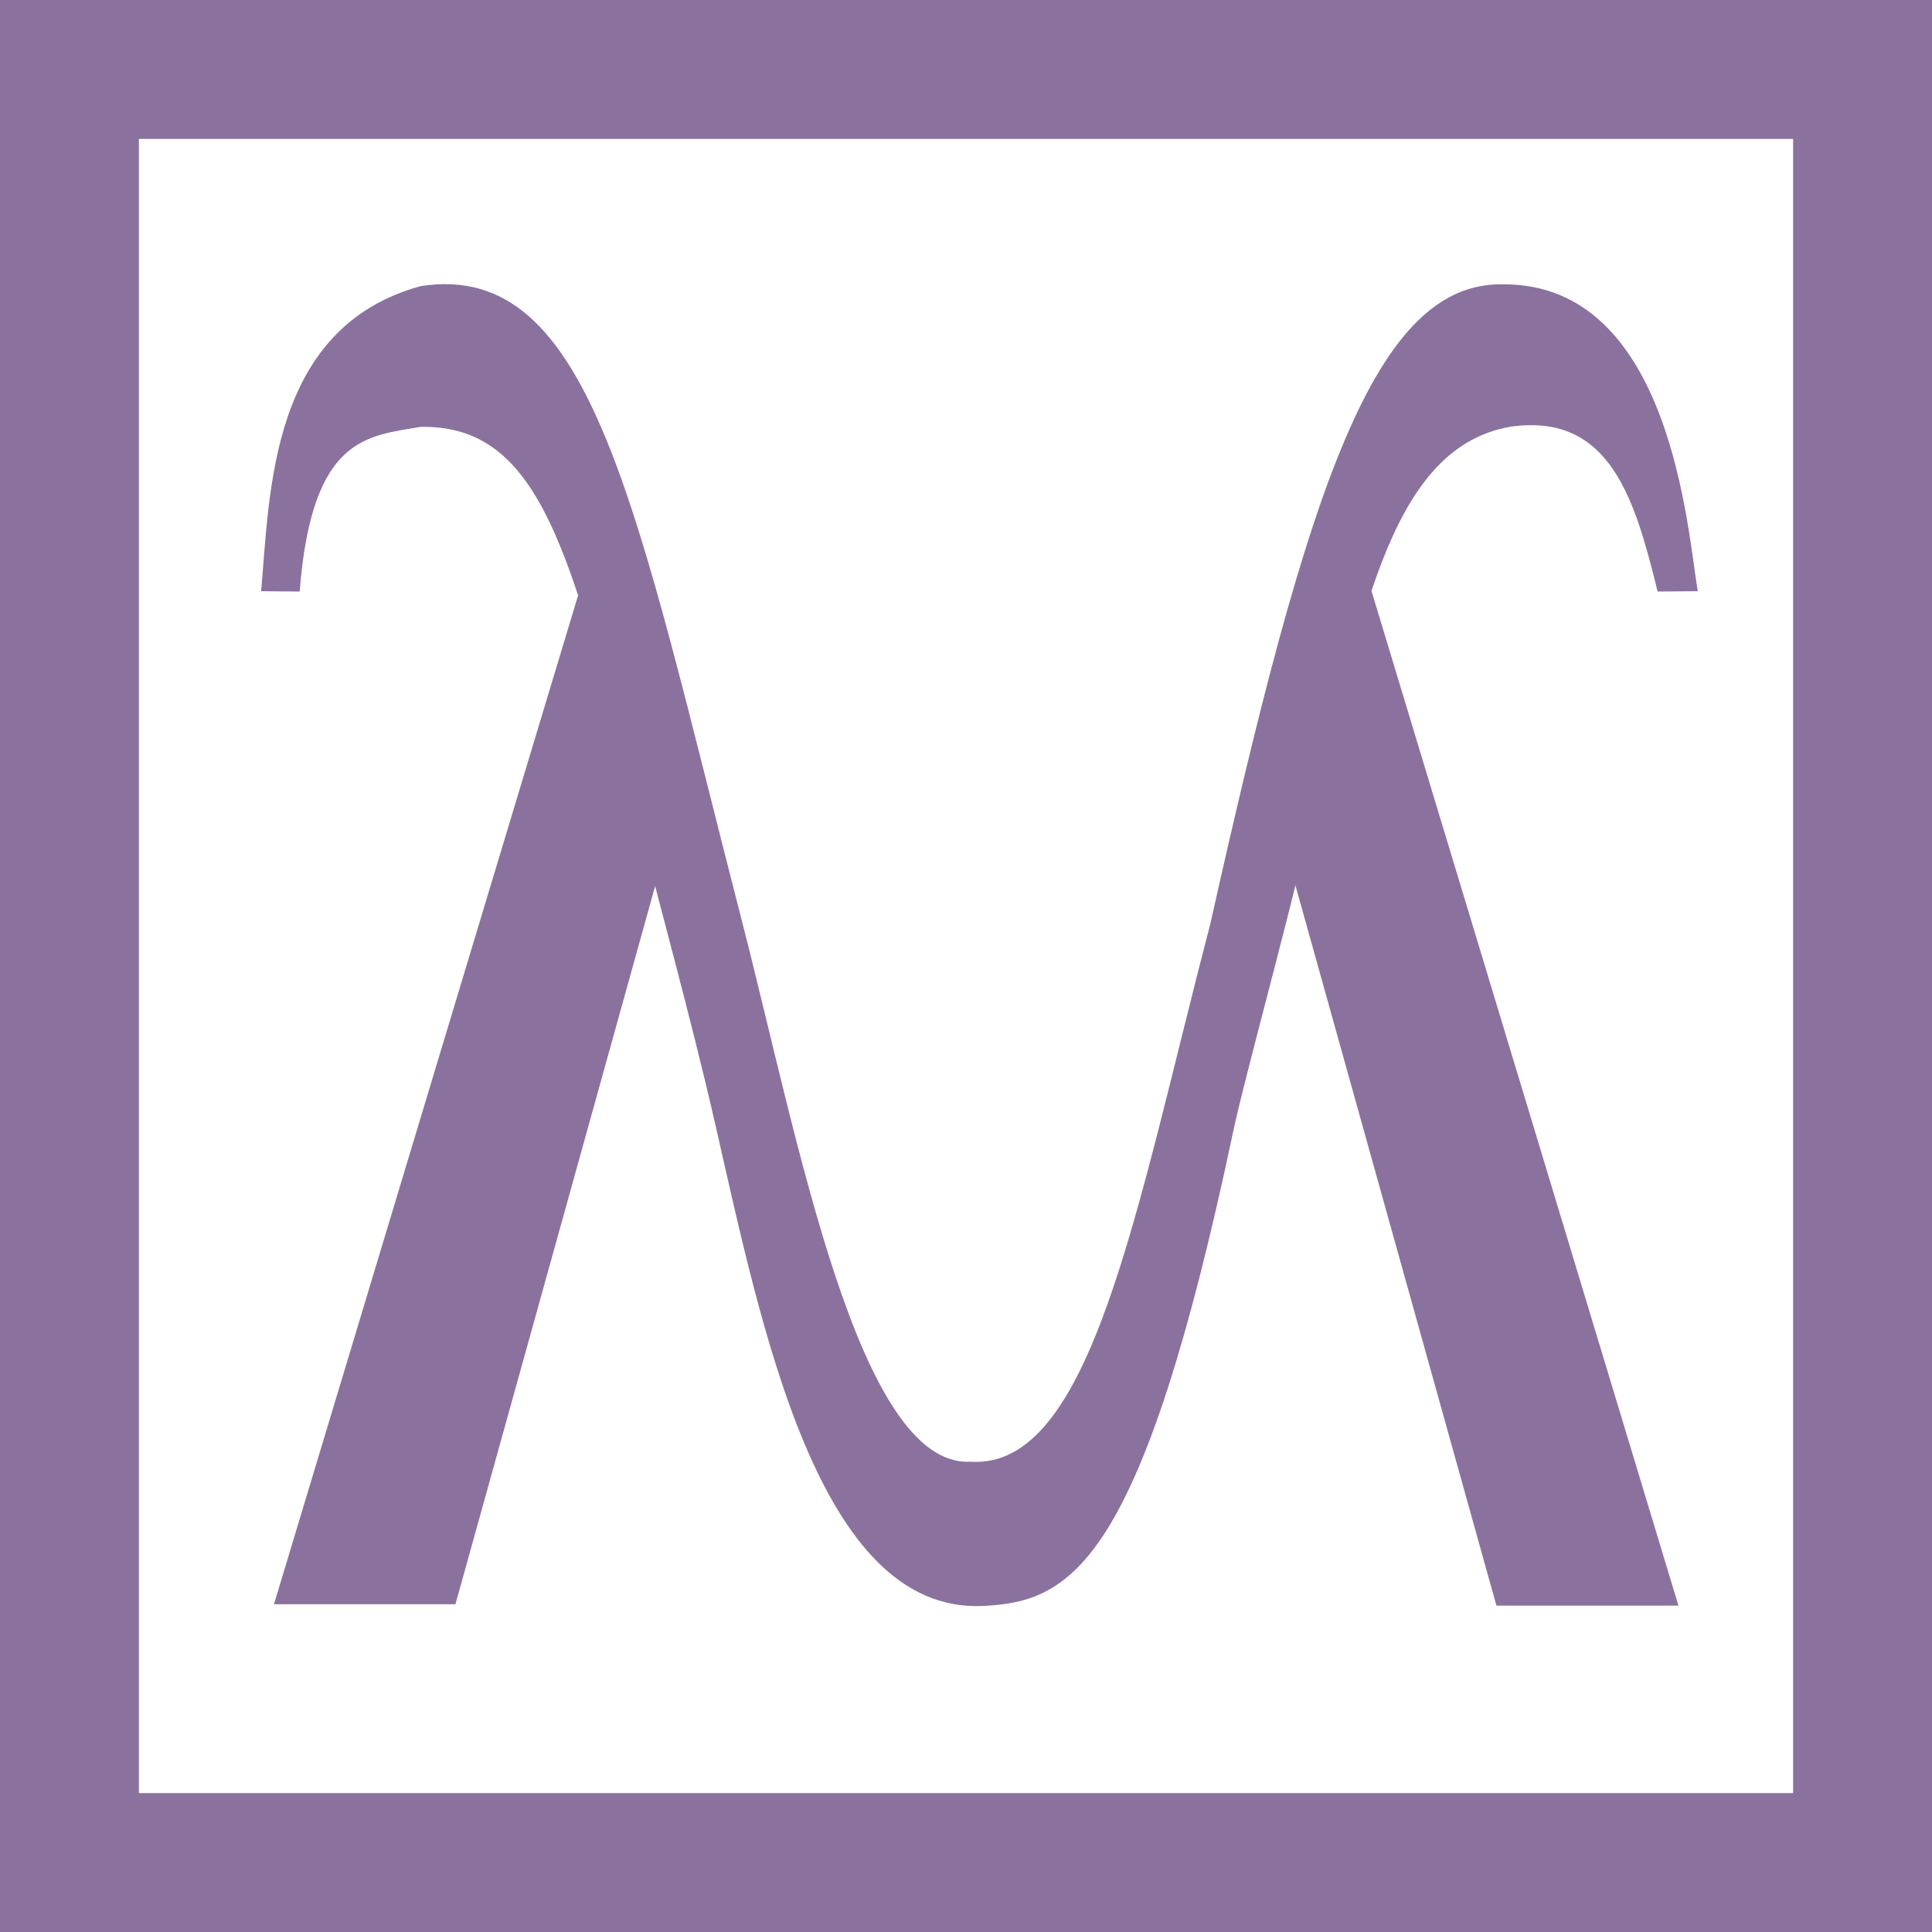 <?xml version="1.0" encoding="UTF-8" standalone="no"?>
<svg
   xmlns:dc="http://purl.org/dc/elements/1.1/"
   xmlns:cc="http://creativecommons.org/ns#"
   xmlns:rdf="http://www.w3.org/1999/02/22-rdf-syntax-ns#"
   xmlns:svg="http://www.w3.org/2000/svg"
   xmlns="http://www.w3.org/2000/svg"
   xmlns:sodipodi="http://sodipodi.sourceforge.net/DTD/sodipodi-0.dtd"
   xmlns:inkscape="http://www.inkscape.org/namespaces/inkscape"
   width="19.167in"
   height="19.167in"
   viewBox="0 0 486.838 486.838"
   version="1.1"
   id="svg870"
   inkscape:export-filename="/Users/mark/Desktop/logo-circle-white.png"
   inkscape:export-xdpi="96"
   inkscape:export-ydpi="96"
   inkscape:version="1.0.1 (3bc2e813f5, 2020-09-07)"
   sodipodi:docname="logo-circle.svg">
  <defs
     id="defs864" />
  <sodipodi:namedview
     id="base"
     pagecolor="#ffffff"
     bordercolor="#666666"
     borderopacity="1.0"
     inkscape:pageopacity="0.0"
     inkscape:pageshadow="2"
     inkscape:zoom="0.066693424"
     inkscape:cx="4558.4858"
     inkscape:cy="3070.7566"
     inkscape:document-units="mm"
     inkscape:current-layer="layer1"
     inkscape:document-rotation="0"
     showgrid="false"
     inkscape:window-width="1920"
     inkscape:window-height="1147"
     inkscape:window-x="1440"
     inkscape:window-y="25"
     inkscape:window-maximized="0"
     showborder="true"
     inkscape:pagecheckerboard="true"
     fit-margin-top="0"
     fit-margin-left="0"
     fit-margin-right="0"
     fit-margin-bottom="0"
     units="in" />
  <g
     inkscape:groupmode="layer"
     id="layer3"
     inkscape:label="Background"
     transform="translate(-81.425,-791.097)">
    <g
       id="layer2"
       inkscape:label="Layer 2"
       transform="translate(-362.324,621.759)"
       style="fill:none;fill-opacity:1;stroke:#8a719e;stroke-opacity:1">
      <rect
         style="fill:none;fill-opacity:1;stroke:#8a719e;stroke-width:35;stroke-linejoin:miter;stroke-miterlimit:4;stroke-dasharray:none;stroke-dashoffset:0;stroke-opacity:1;paint-order:normal"
         id="rect1063-2-0"
         width="451.838"
         height="451.838"
         x="461.249"
         y="186.838" />
    </g>
  </g>
  <g
     inkscape:label="Layer 1"
     inkscape:groupmode="layer"
     id="layer1"
     transform="translate(127.891,90.892)">
    <path
       style="fill:#8a719e;fill-opacity:1;stroke:#8a719e;stroke-width:0.265px;stroke-linecap:butt;stroke-linejoin:miter;stroke-opacity:1"
       d="m -61.939,57.955 c 2.201,-25.116 2.276,-66.233 40.092,-76.621 43.219,-6.743 54.037,56.067 80.737,159.716 14.29,55.473 29.34,138.02 57.804,136.521 30.685,2.045 41.798,-63.902 60.59,-135.865 24.515,-109.846 41.322,-161.368 73.496,-160.817 42.542,-0.303 46.45,62.686 49.002,77.066 l -9.869,0.078 c -5.682,-22.993 -11.906,-45.251 -37.351,-41.507 -31.226,5.542 -37.827,50.705 -50.747,101.828 -7.221,30.206 -16.351,62.921 -19.078,75.823 -23.099,109.271 -40.763,118.441 -62.925,119.477 -41.47,1.915 -55.636,-70.098 -67.448,-121.785 -6.049,-26.47 -14.775,-57.8 -18.746,-74.019 C 16.45,47.717 8.321,16.122 -21.846,16.526 c -13.445,2.365 -27.575,2.293 -30.656,41.508 z"
       id="path78-1"
       sodipodi:nodetypes="ccscccccccscssccc" />
    <path
       style="fill:#8a719e;fill-opacity:1;stroke:#8a719e;stroke-width:0.289px;stroke-linecap:butt;stroke-linejoin:miter;stroke-opacity:1"
       d="M -13.234,313.204 H -58.654 L 19.447,54.111 39.284,124.338 Z"
       id="path935-4" />
    <path
       style="fill:#8a719e;fill-opacity:1;stroke:#8a719e;stroke-width:0.29px;stroke-linecap:butt;stroke-linejoin:miter;stroke-opacity:1"
       d="m 249.306,313.564 h 45.556 l -78.392,-259.127 -19.881,70.236 z"
       id="path935-3-0" />
  </g>
</svg>
